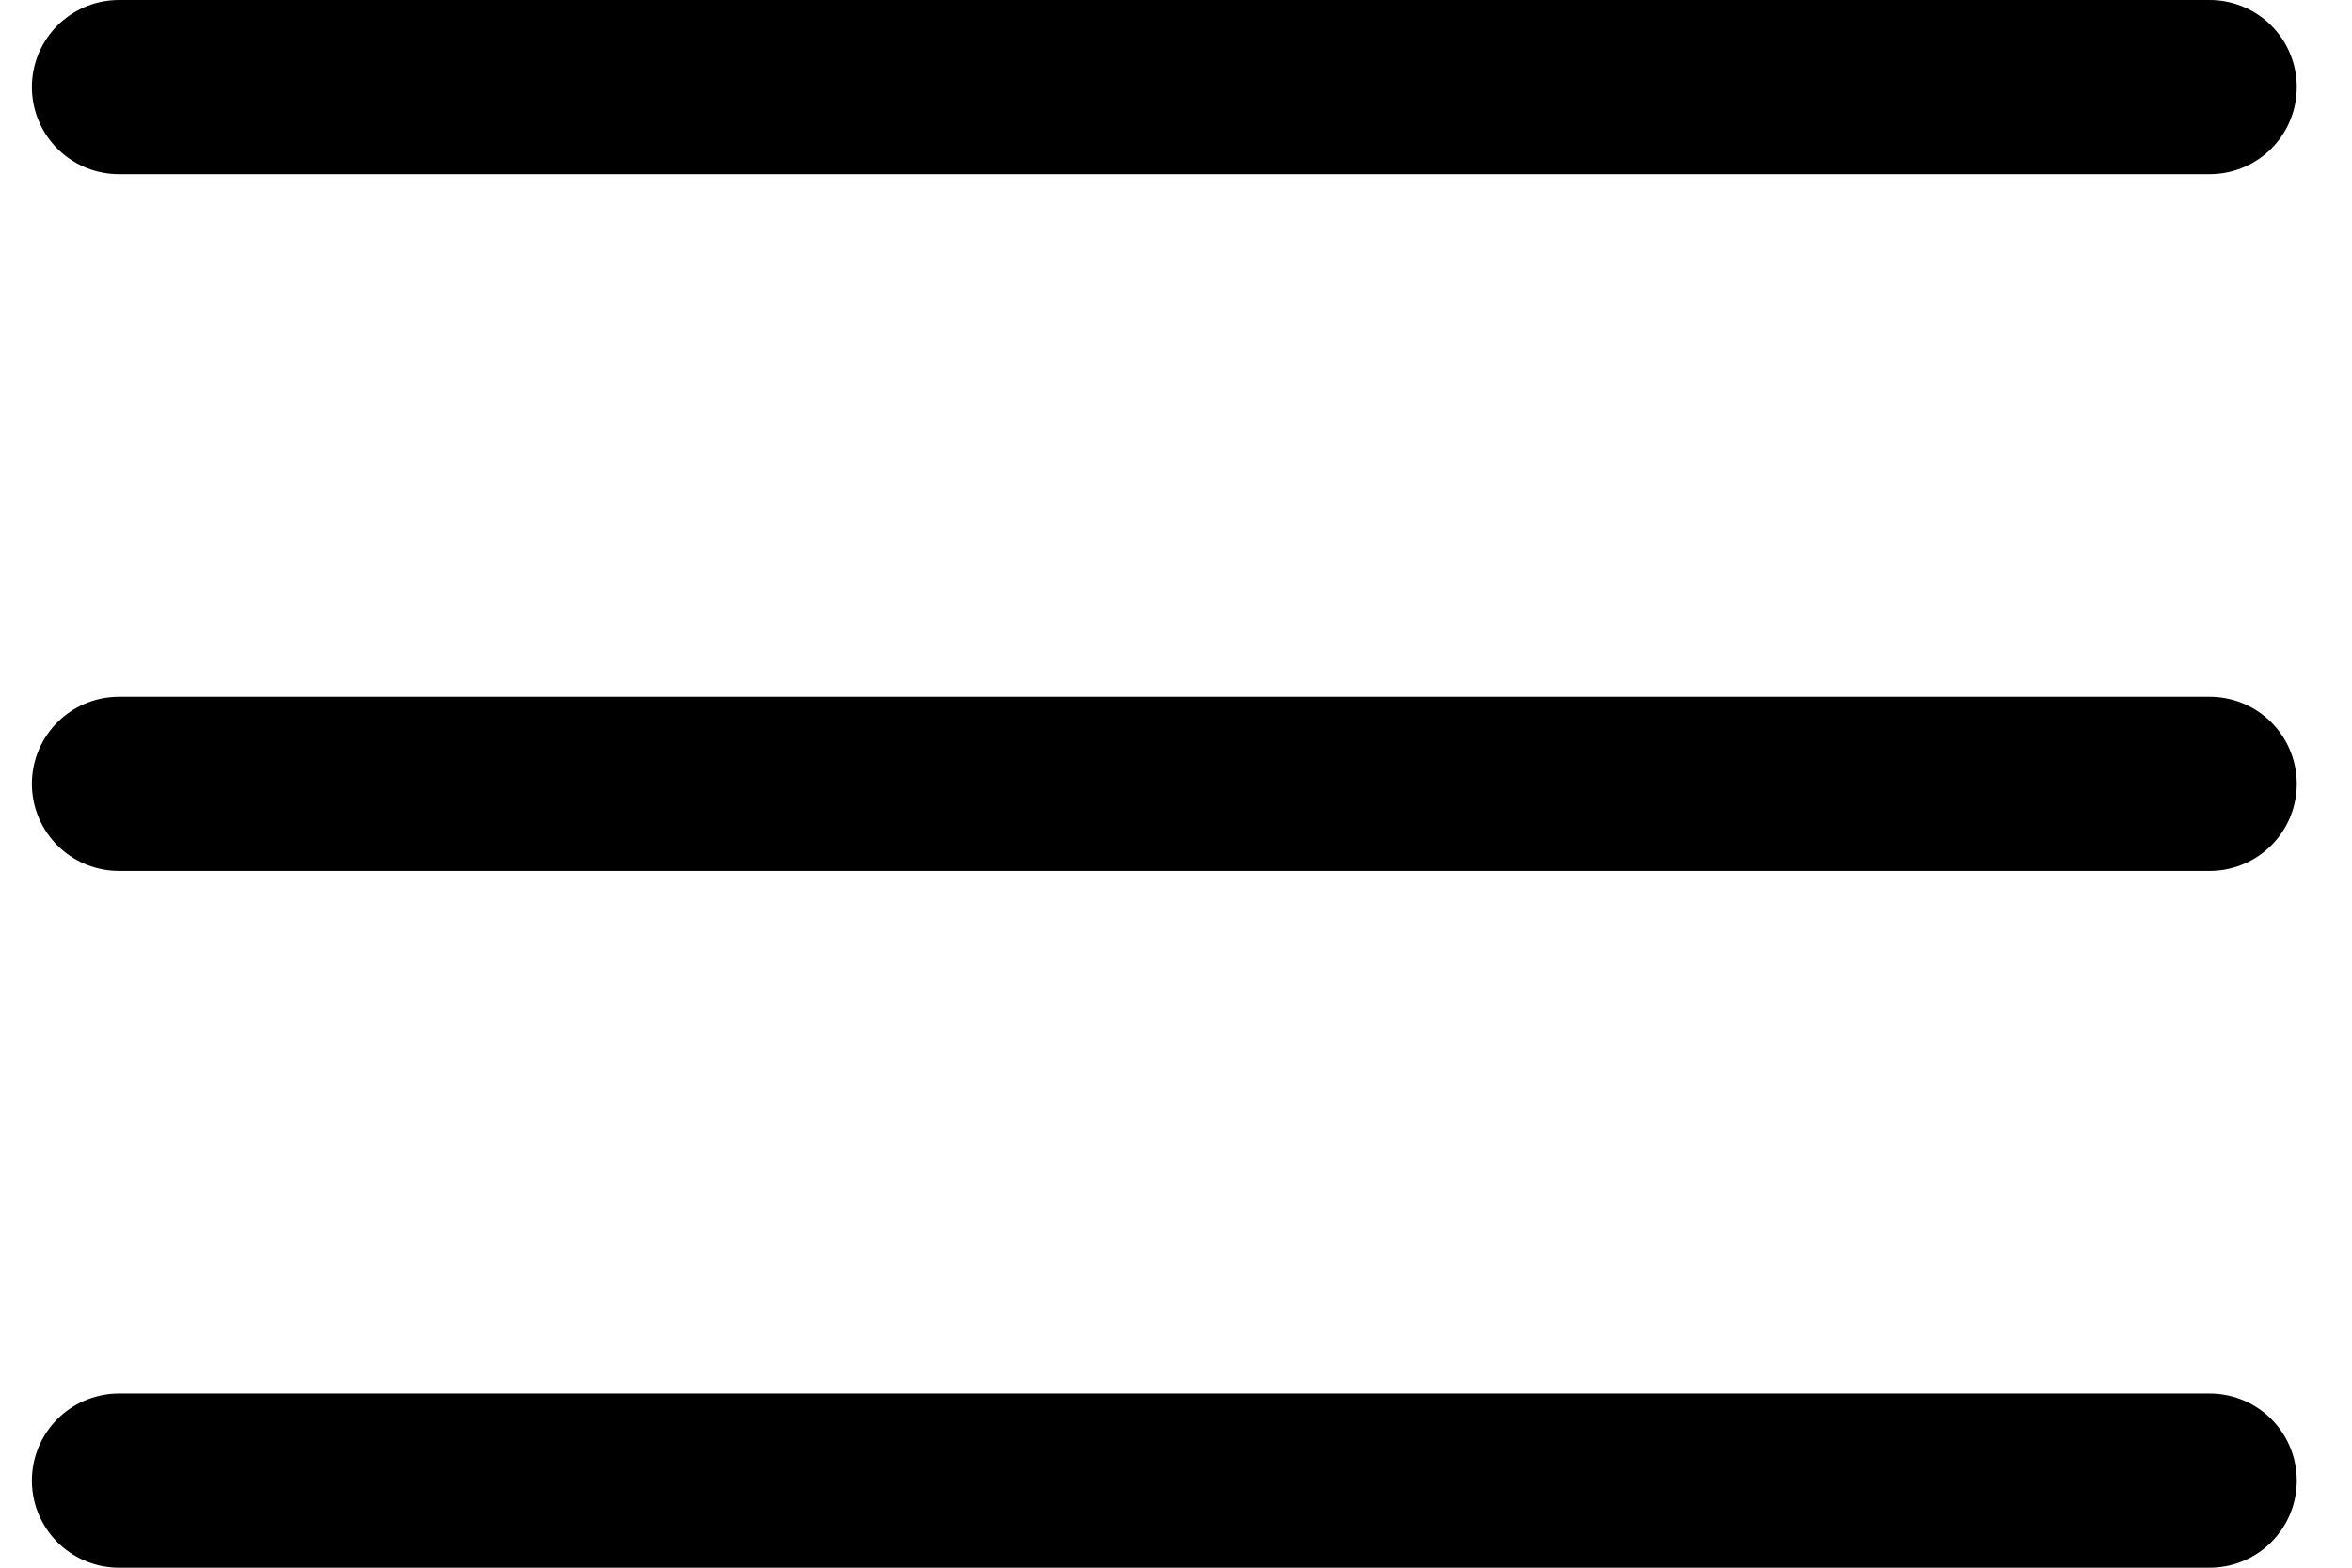 <svg width="27" height="18" viewBox="0 0 27 18" fill="none" xmlns="http://www.w3.org/2000/svg">
<path d="M1.366 1L25.366 1" stroke="black" stroke-width="2" stroke-linecap="round"/>
<path d="M1.366 9L25.366 9" stroke="black" stroke-width="2" stroke-linecap="round"/>
<path d="M1.366 17L25.366 17" stroke="black" stroke-width="2" stroke-linecap="round"/>
</svg>
